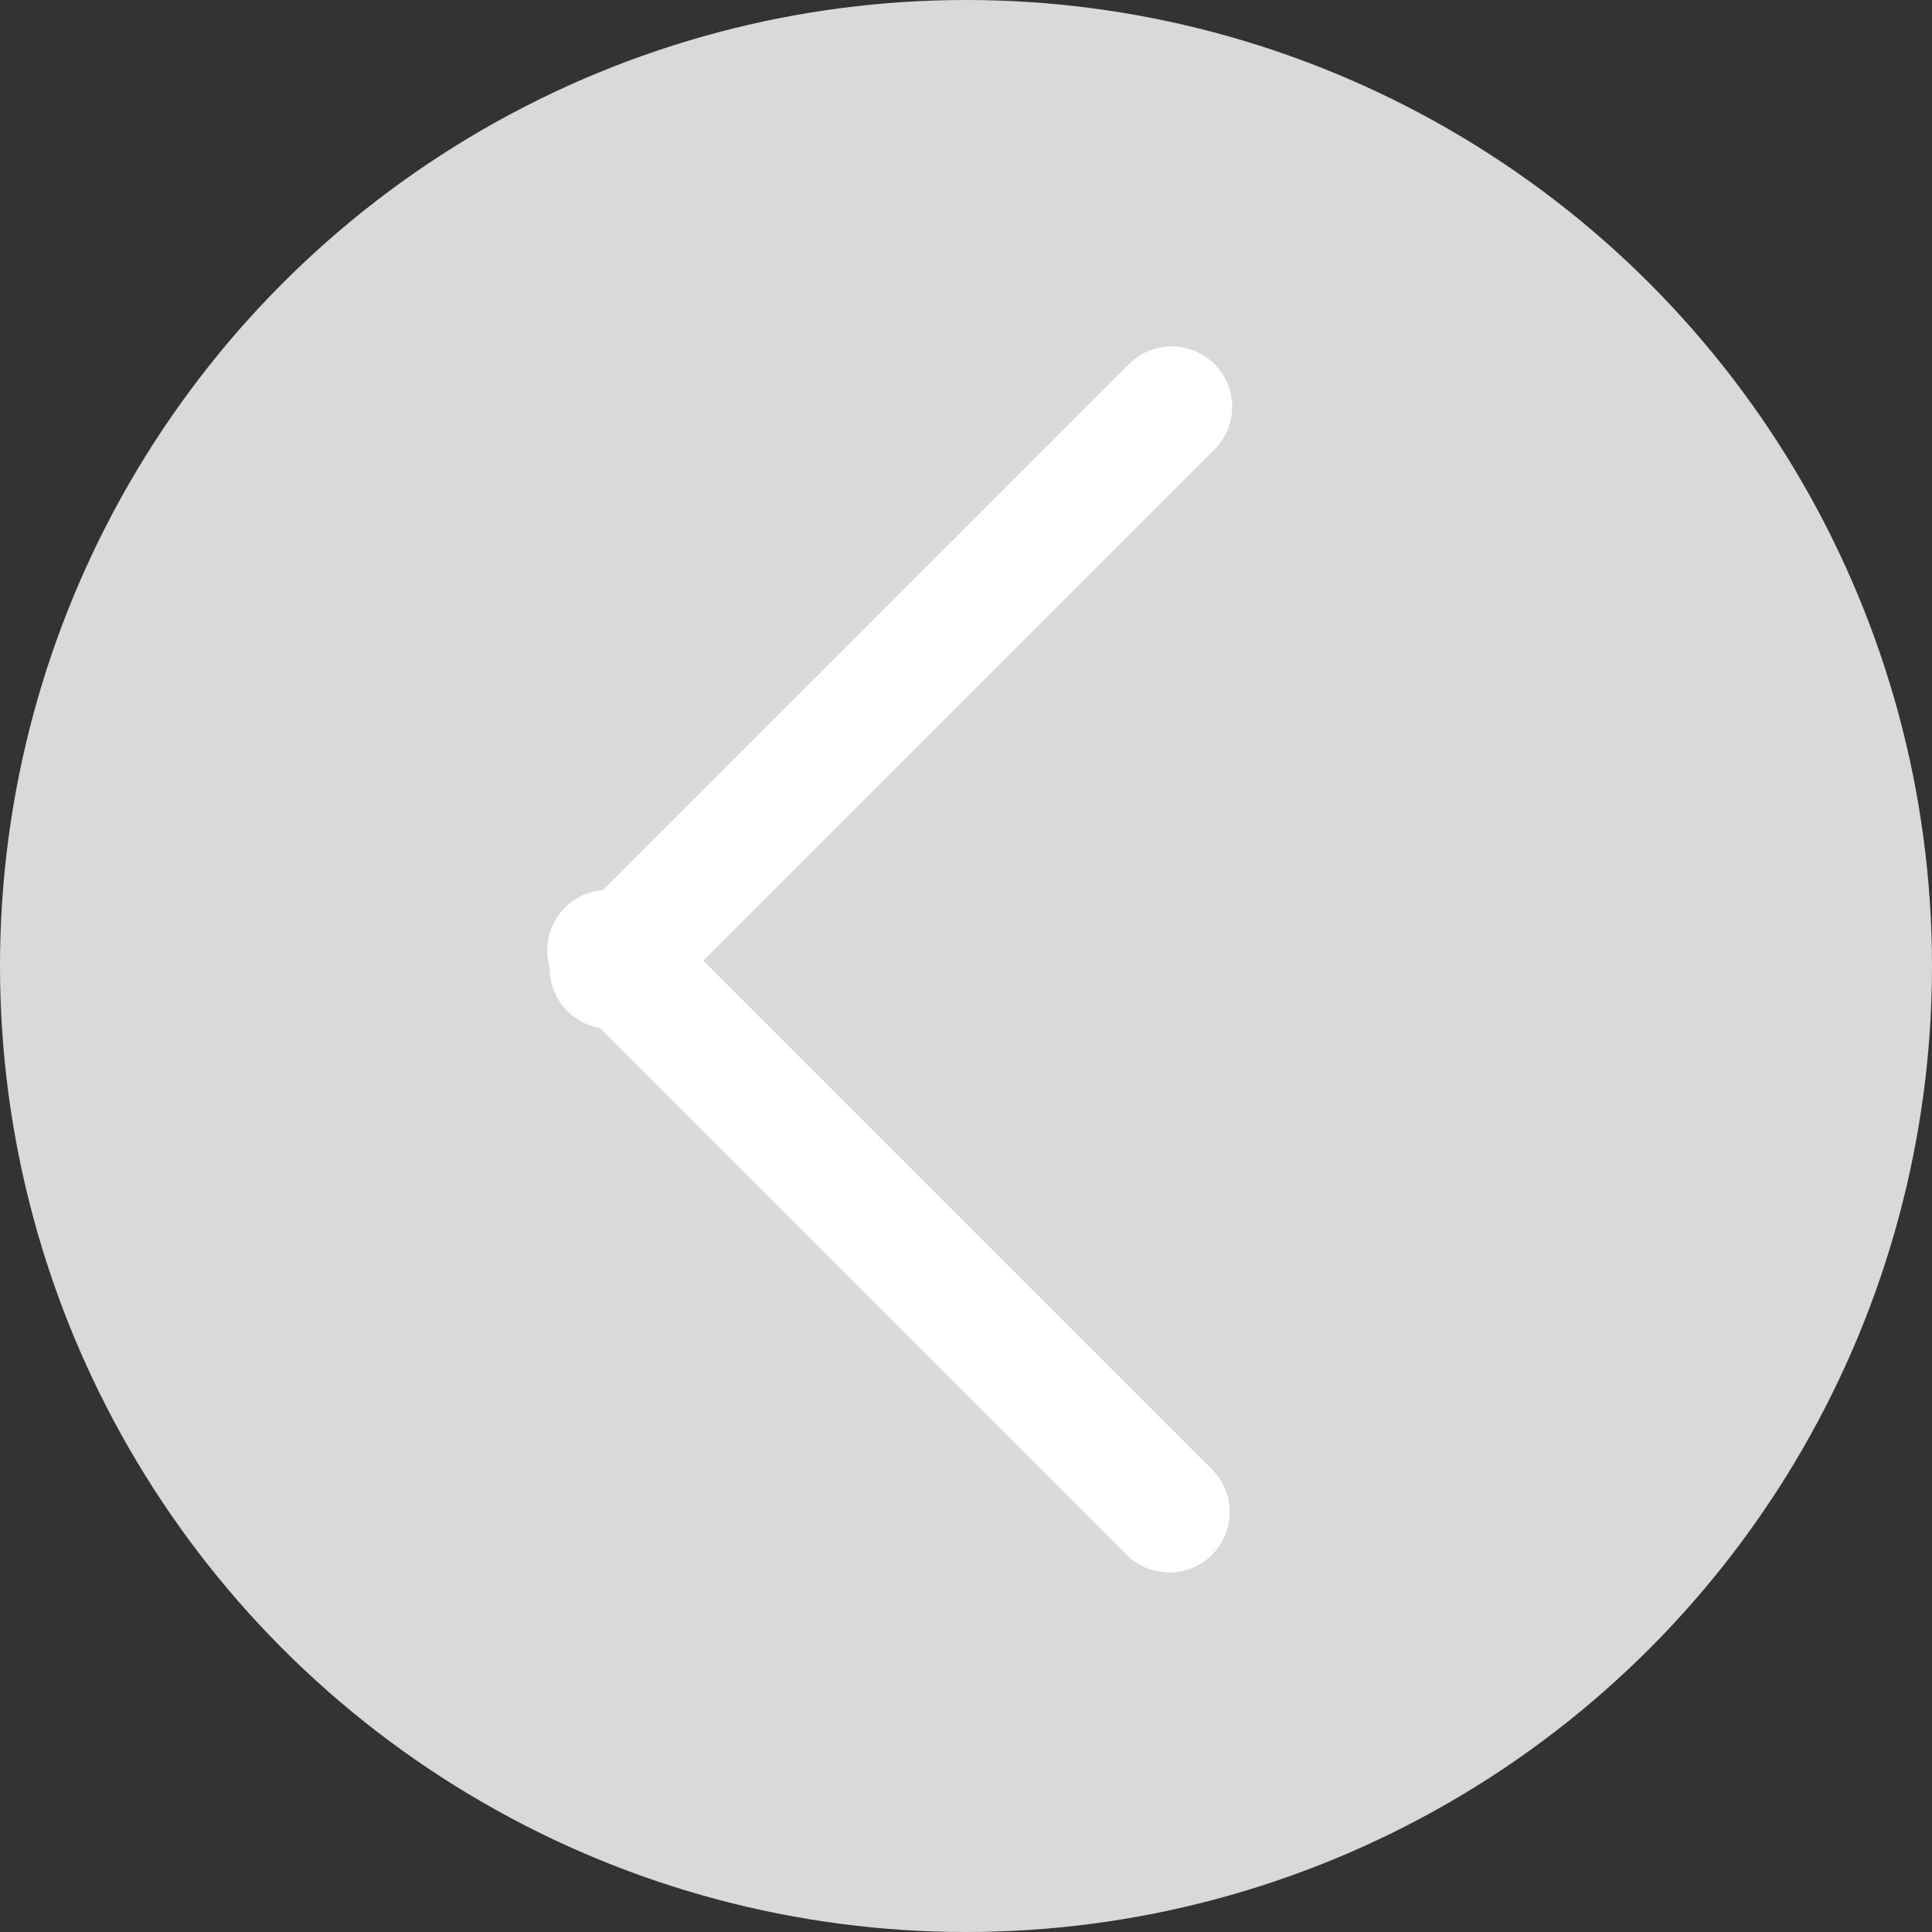 <svg width="40" height="40" viewBox="0 0 40 40" fill="none" xmlns="http://www.w3.org/2000/svg">
<rect x="0" y="0" width="40" height="40" fill="#333333" stroke="none"/>
<circle cx="20" cy="20" r="20" fill="#D9D9D9"/>
<line x1="12.631" y1="20.051" x2="24.261" y2="8.421" stroke="white" stroke-width="2.5" stroke-linecap="round"/>
<line x1="12.58" y1="19.676" x2="24.21" y2="31.306" stroke="white" stroke-width="2.5" stroke-linecap="round"/>
</svg>
